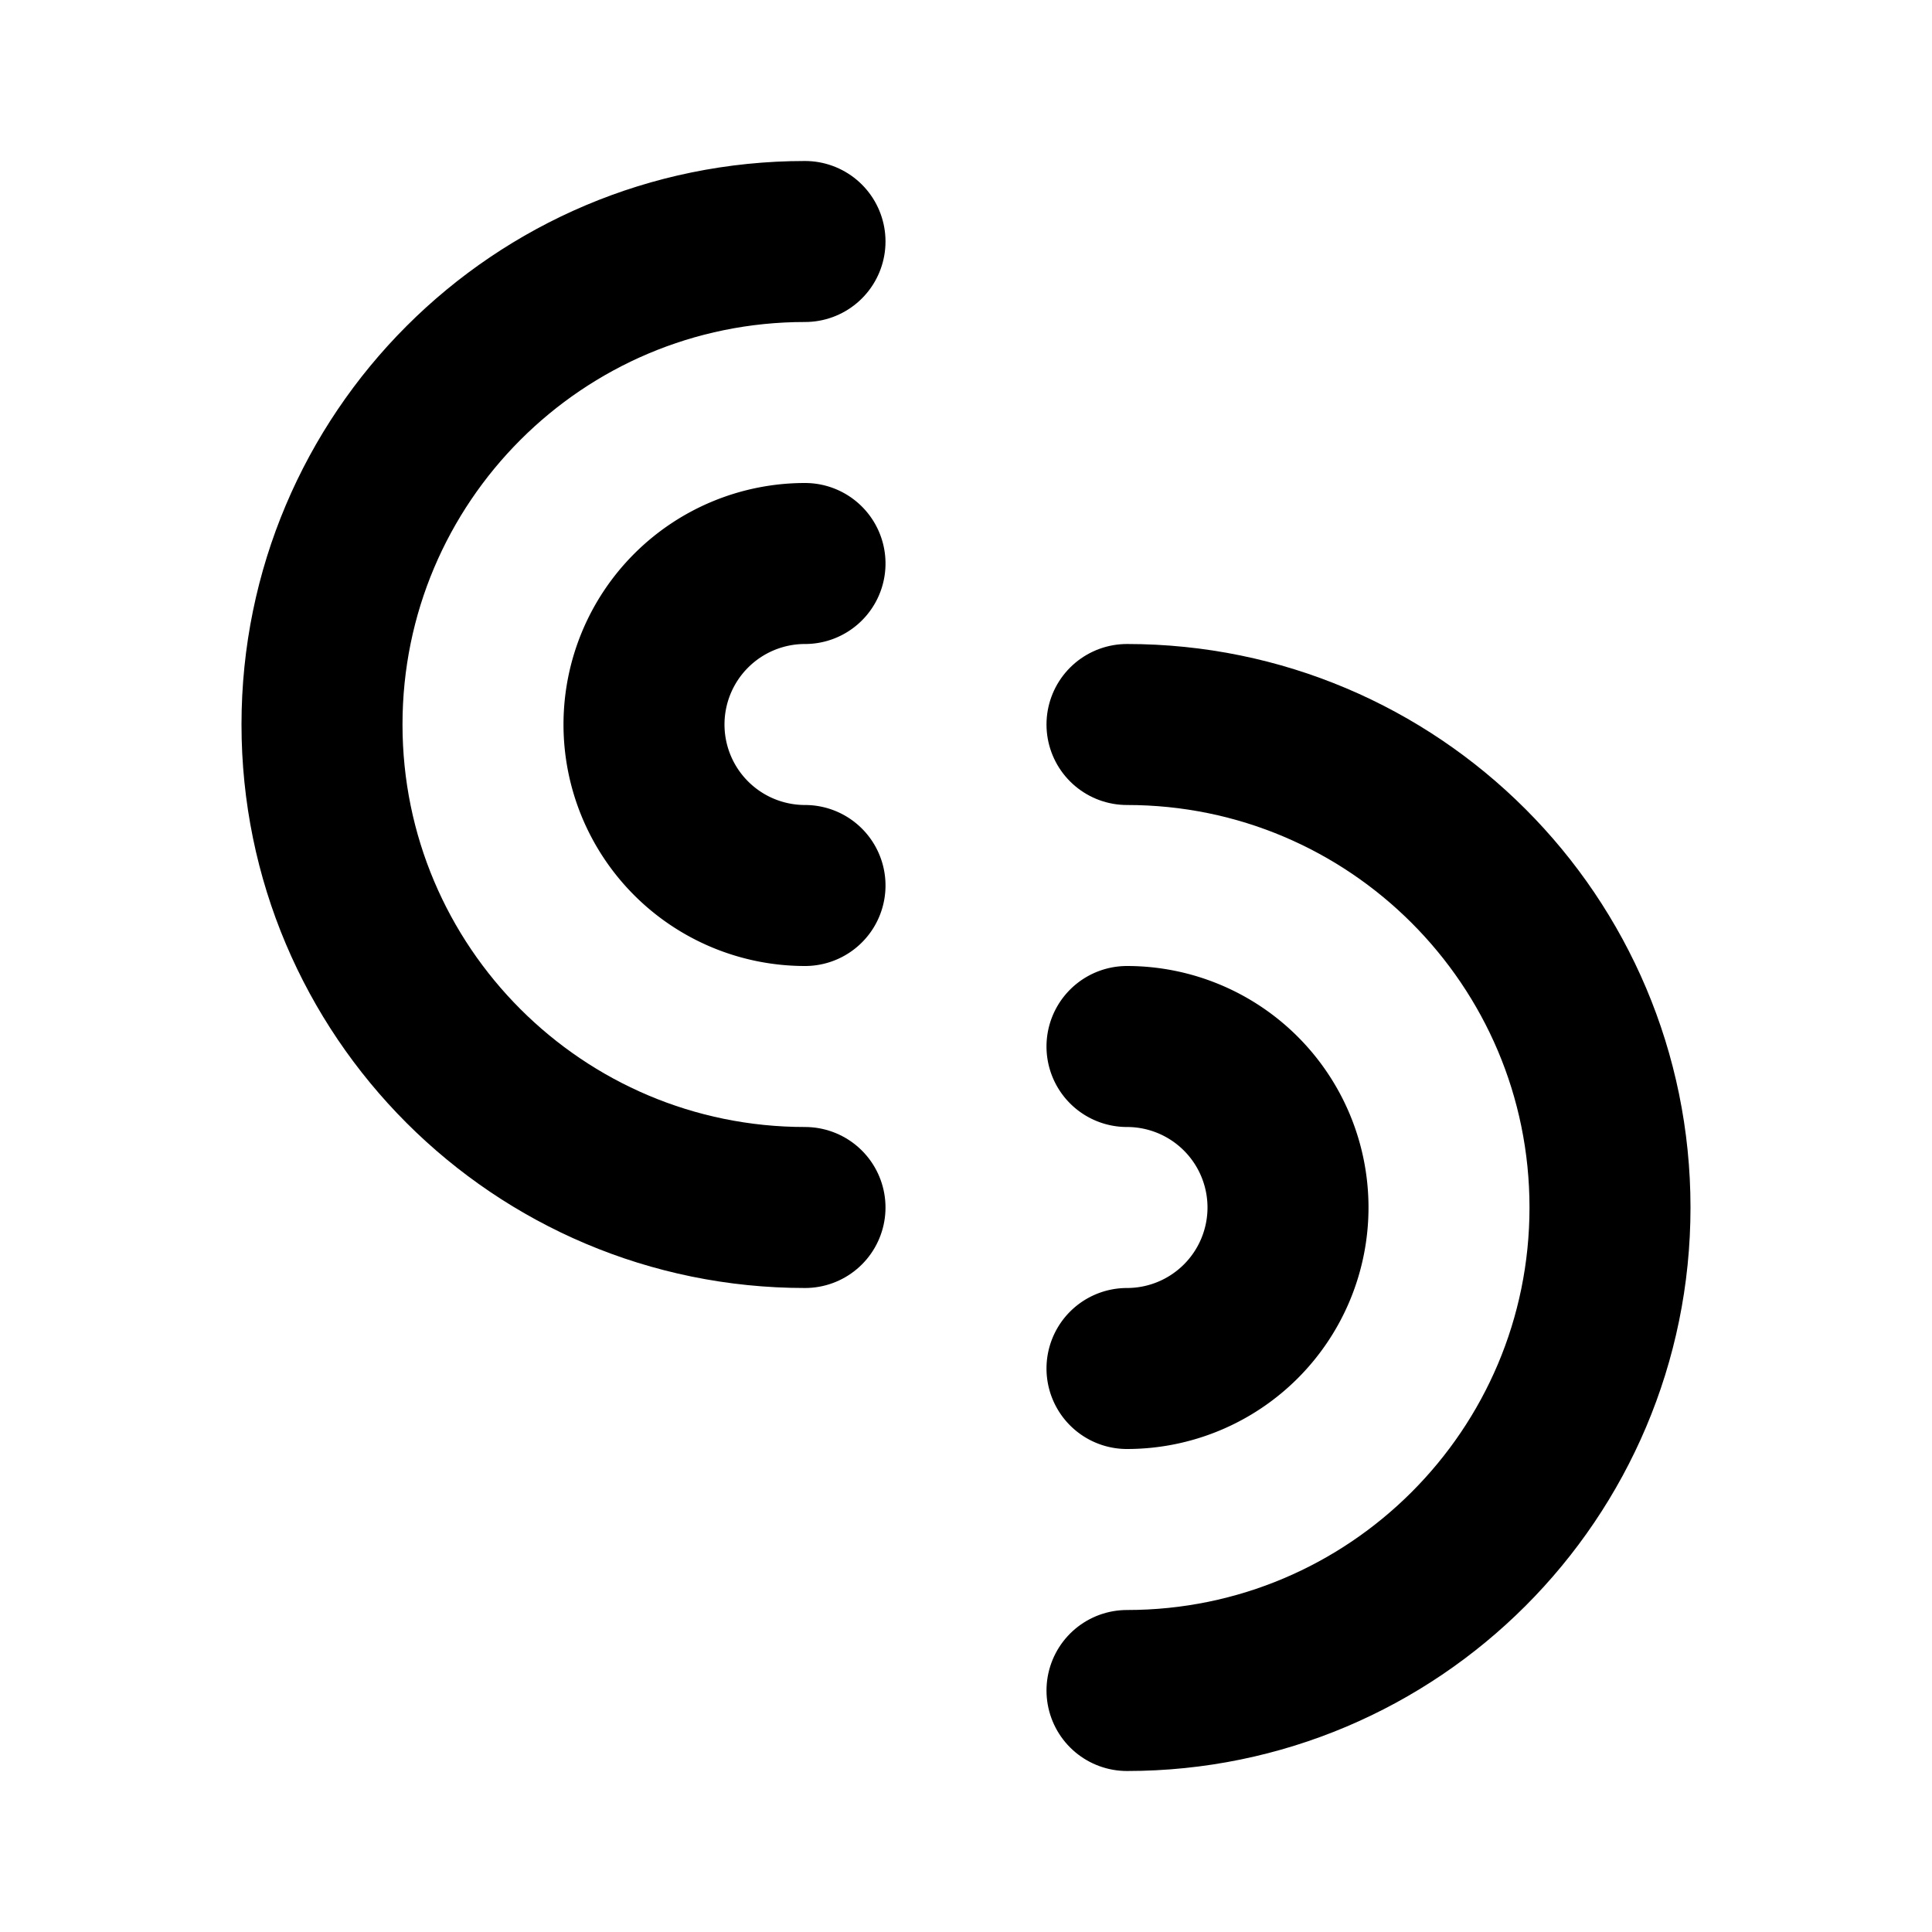 <svg viewBox="0 0 48 48" fill="none" xmlns="http://www.w3.org/2000/svg" height="1em" width="1em">
  <path d="M20 30c-6.627 0-12-5.373-12-12S13.373 6 20 6" stroke="#000" stroke-width="4" stroke-linecap="round" stroke-linejoin="round"/>
  <path d="M20 22a4 4 0 0 1 0-8m8 20a4 4 0 0 0 0-8" stroke="#000" stroke-width="4" stroke-linecap="round" stroke-linejoin="round"/>
  <path d="M28 42c6.627 0 12-5.373 12-12s-5.373-12-12-12" stroke="#000" stroke-width="4" stroke-linecap="round" stroke-linejoin="round"/>
</svg>
